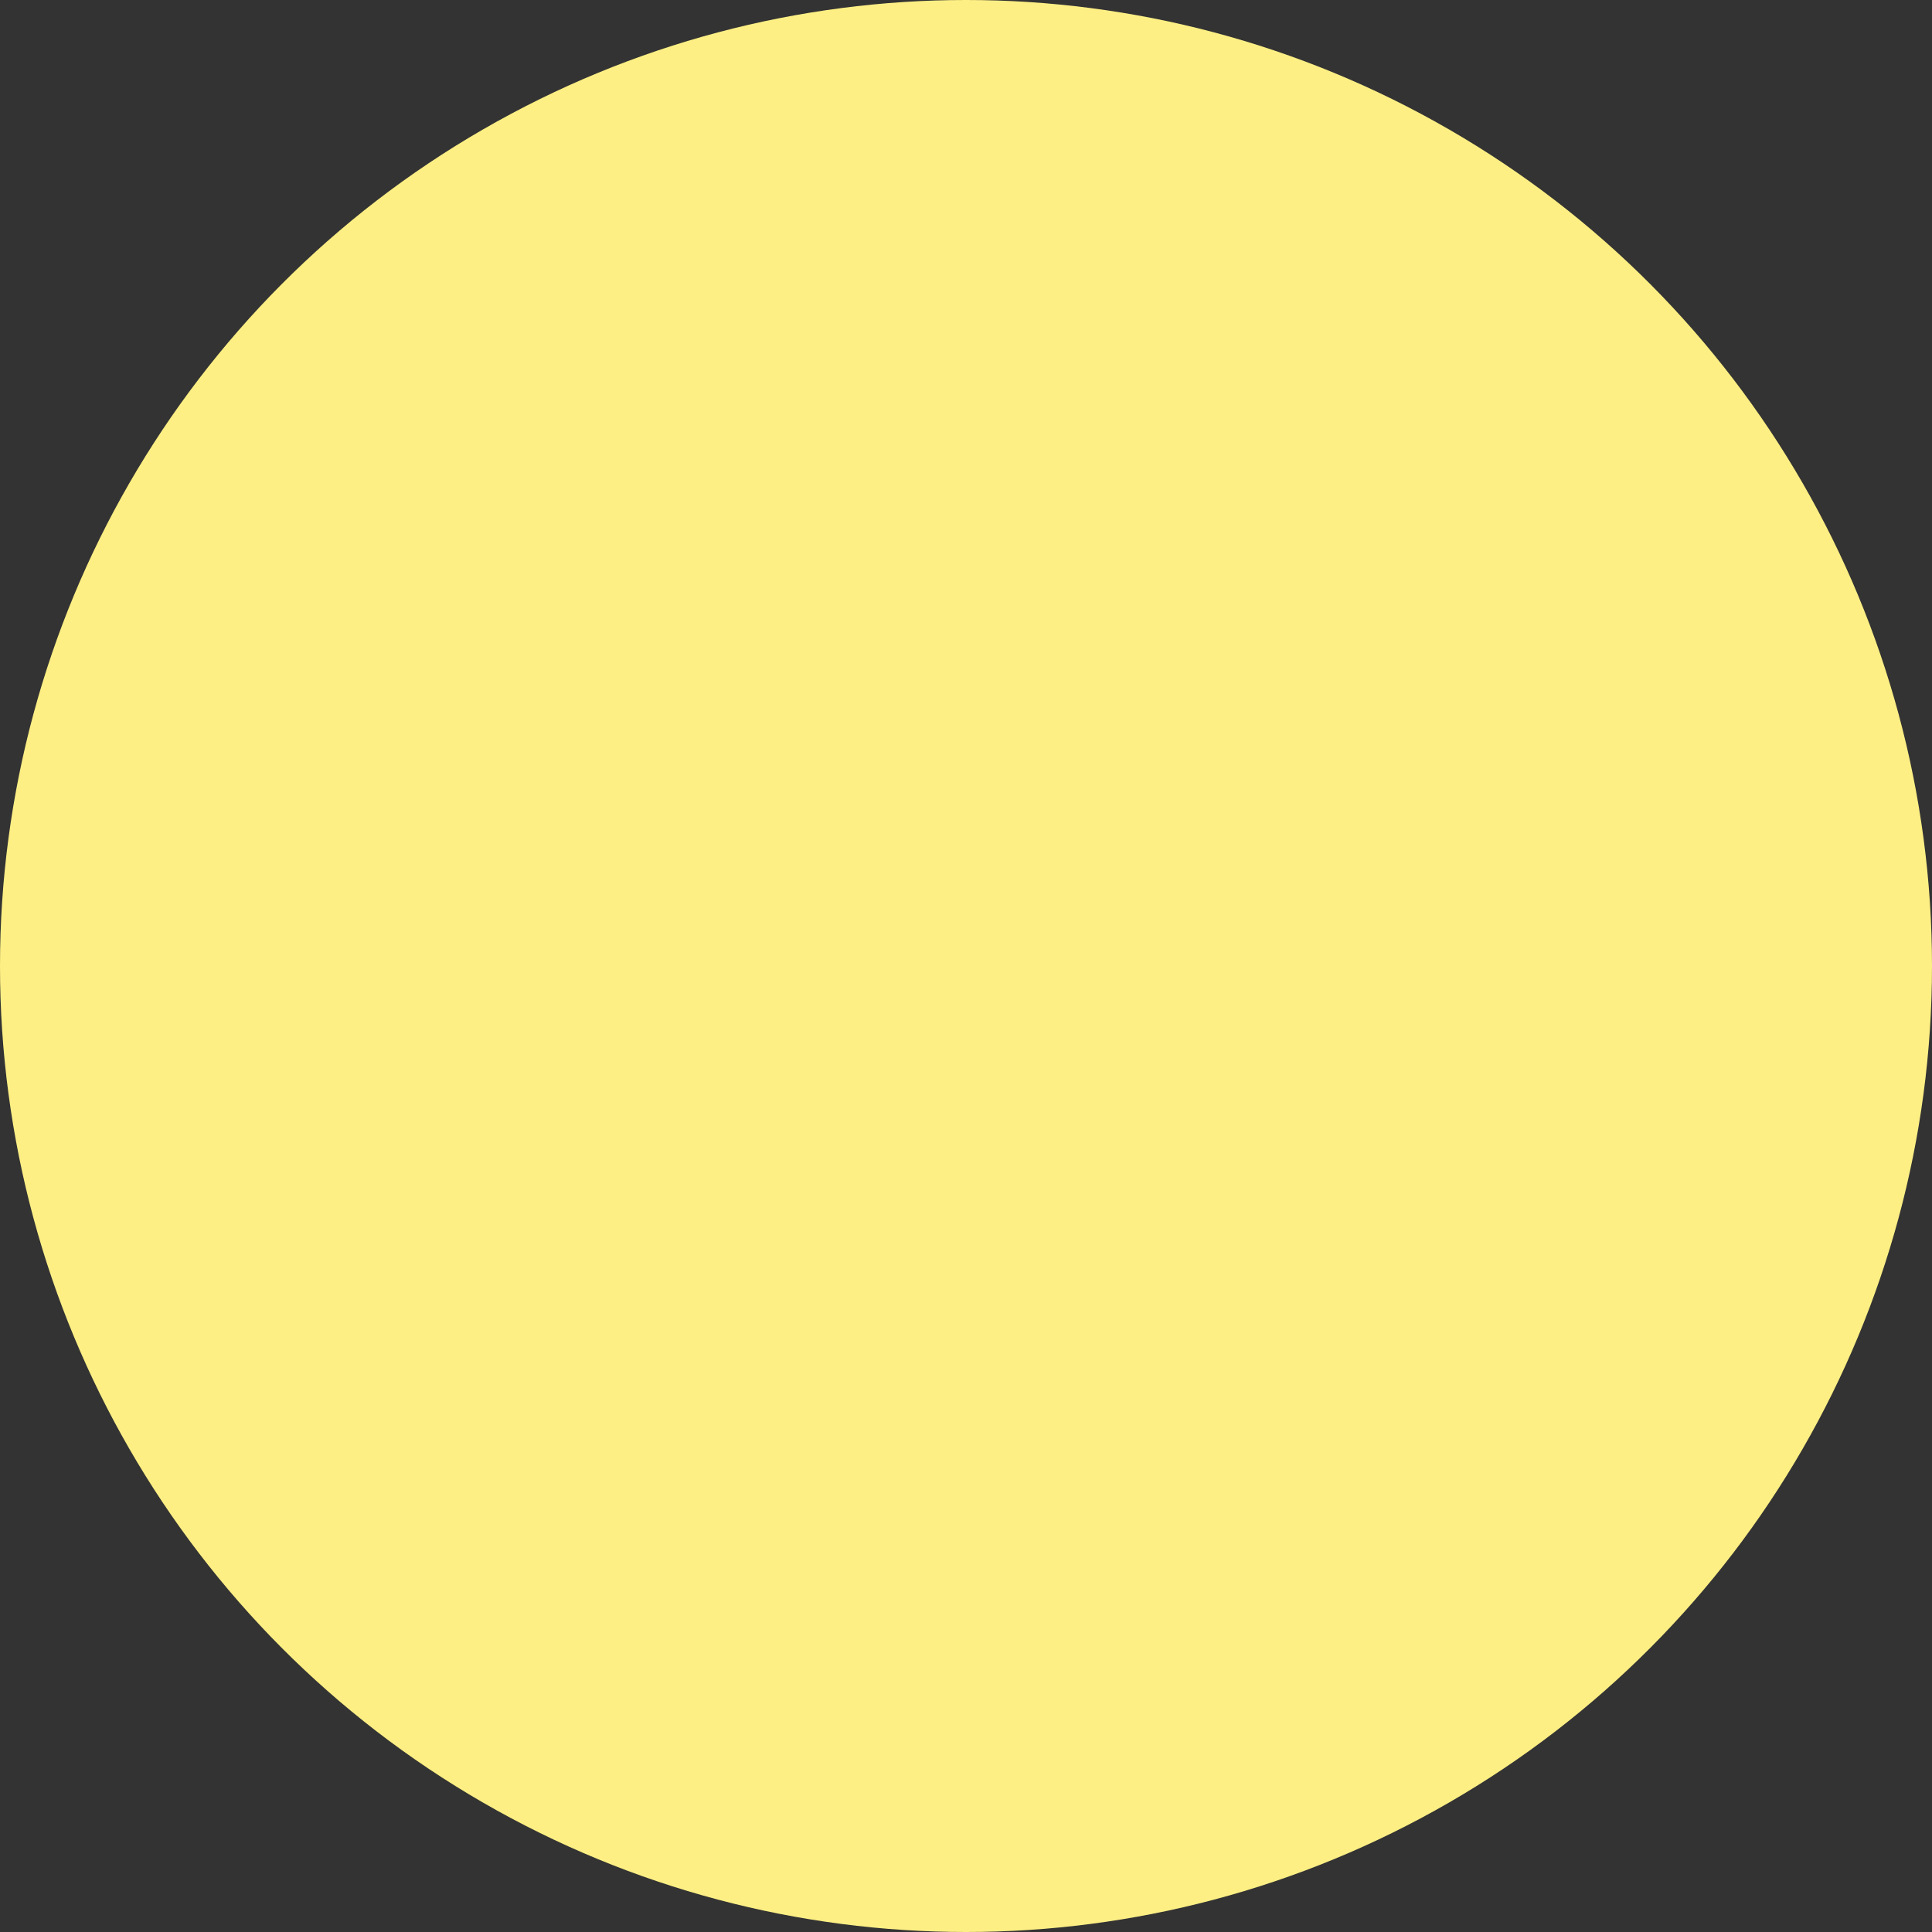 <svg xmlns="http://www.w3.org/2000/svg" viewBox="0 0 10 10">
  <rect x="0" y="0" width="10" height="10" fill="#333333" stroke="none"/>
  <defs>
    <style>
      .cls-1 {
        fill: #feef84;
      }
    </style>
  </defs>
  <circle id="Ellipse_1393" data-name="Ellipse 1393" class="cls-1" cx="5" cy="5" r="5"/>
</svg>
